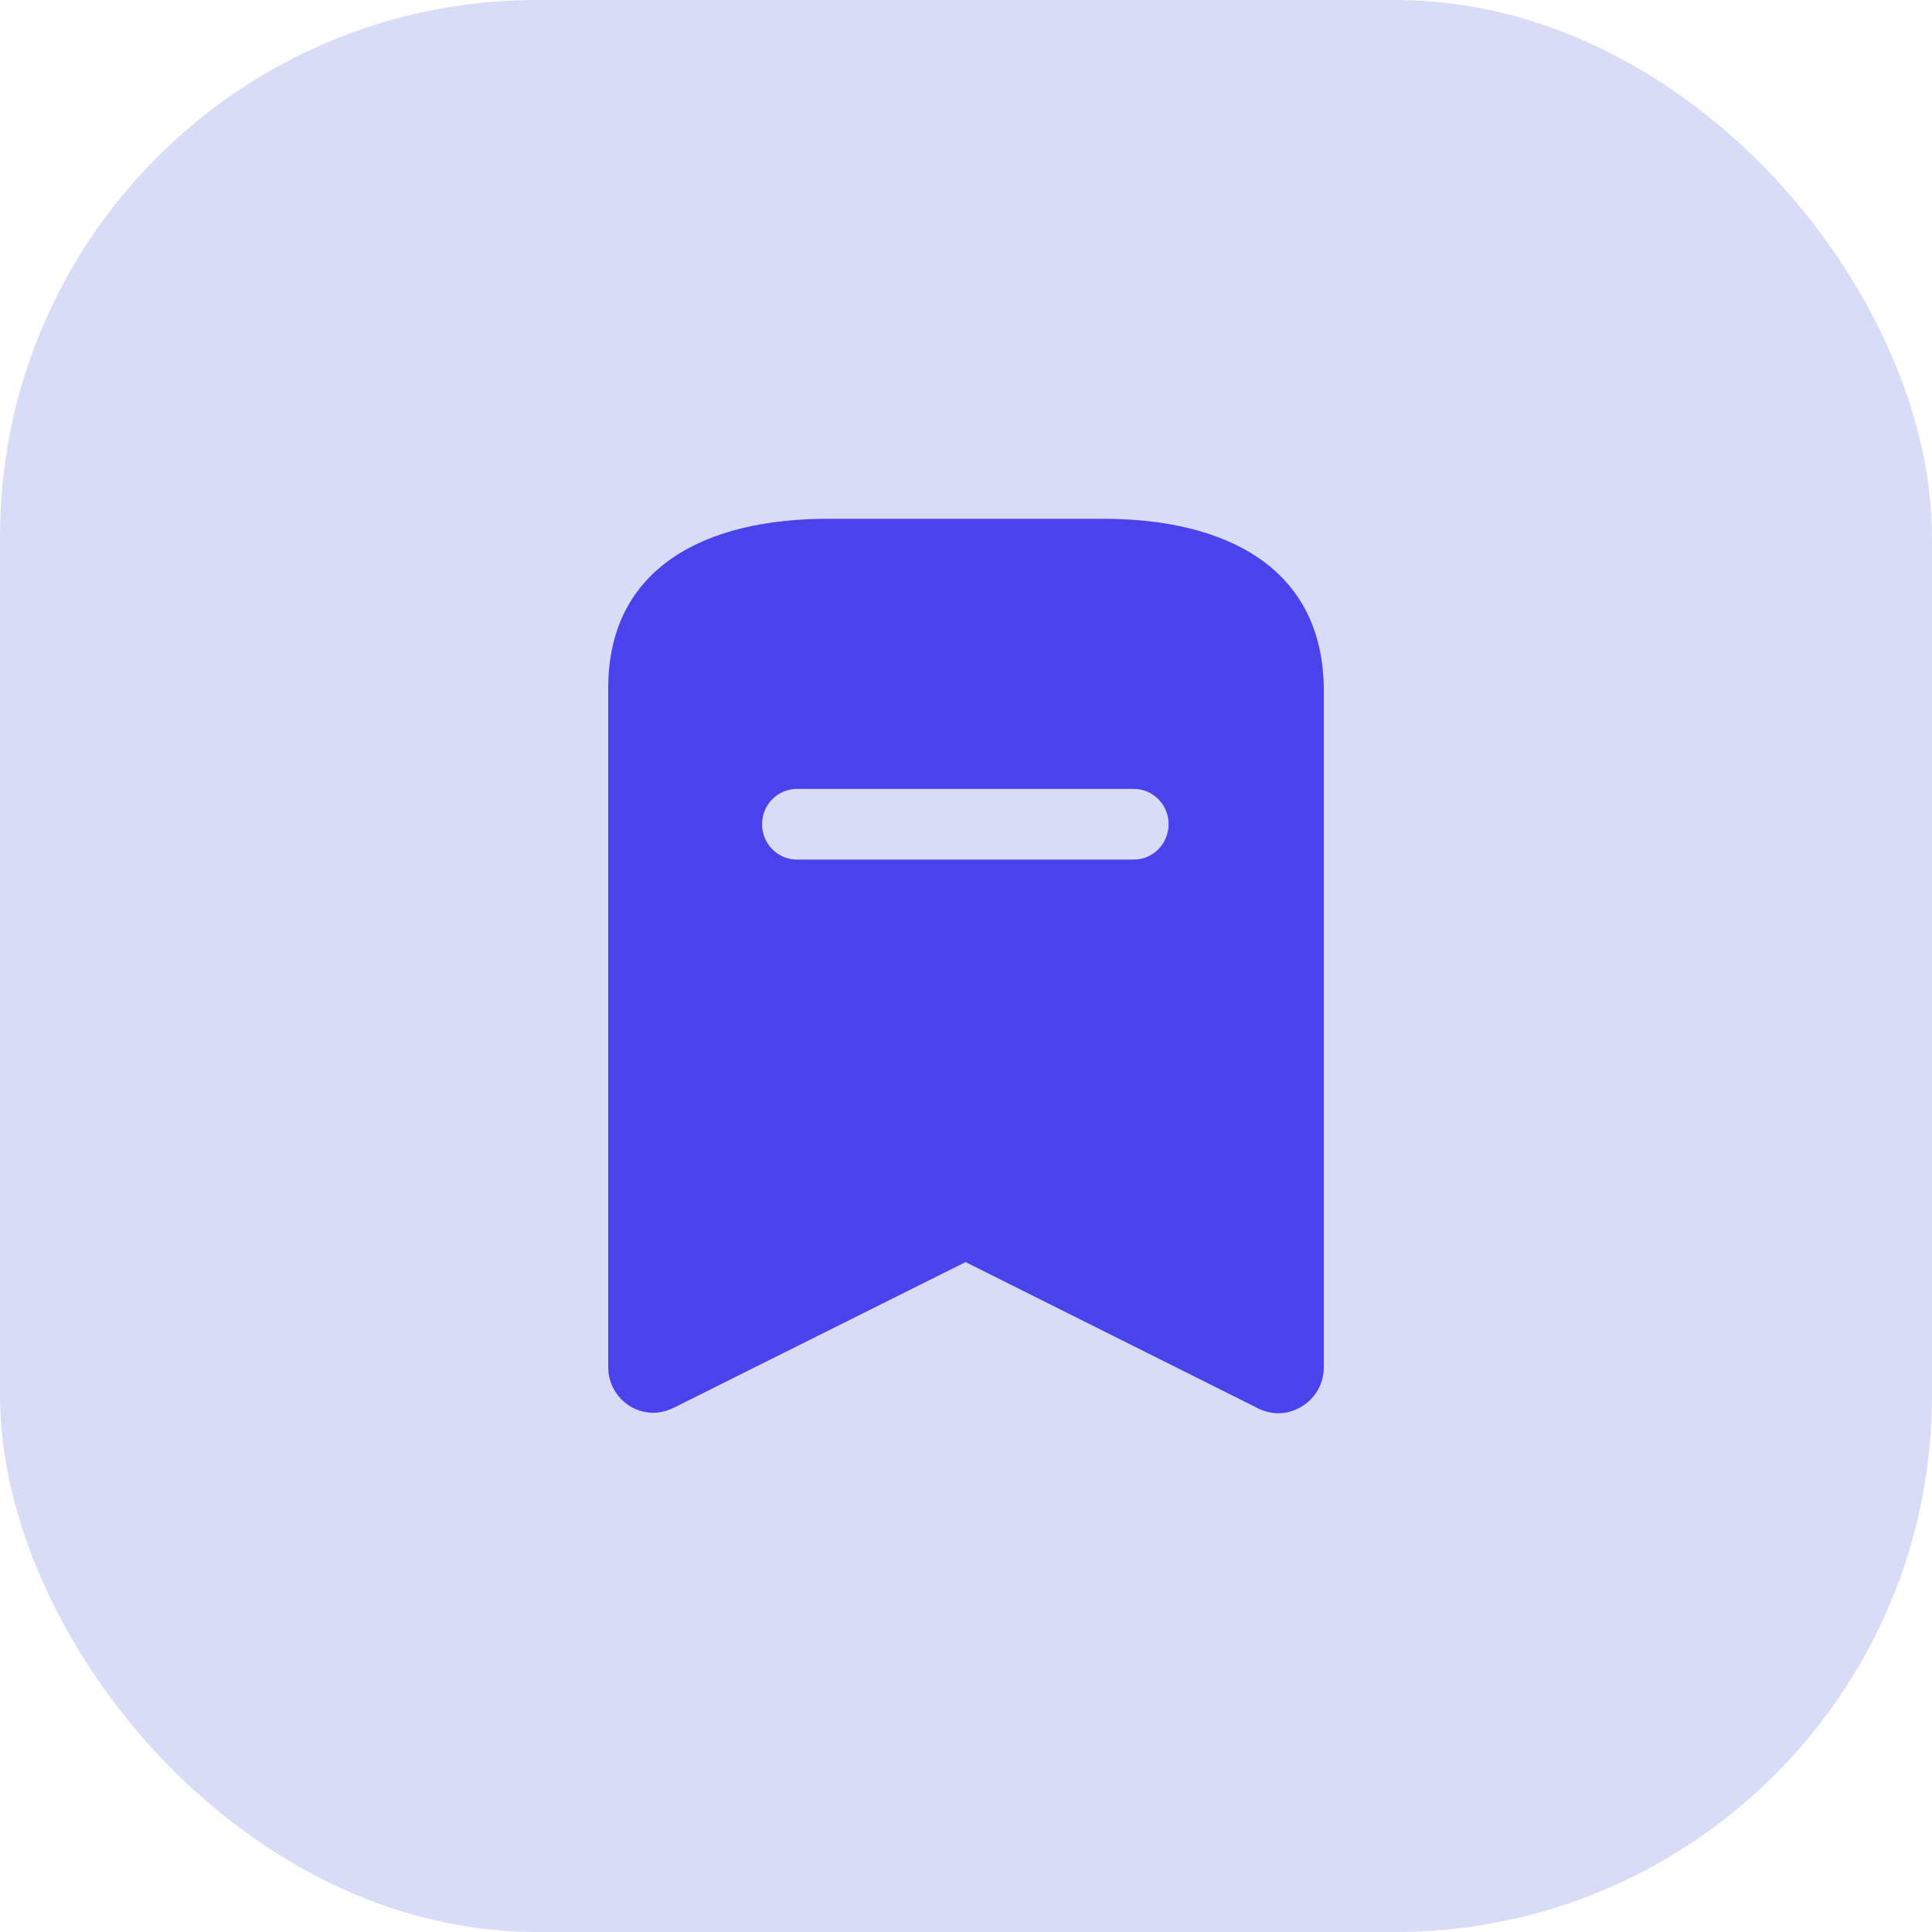 <svg width="36" height="36" viewBox="0 0 36 36" fill="none" xmlns="http://www.w3.org/2000/svg">
<g opacity="0.3" filter="url(#filter0_b_154_1708)">
<rect width="36" height="36" rx="10" fill="#7F88E5"/>
</g>
<path fill-rule="evenodd" clip-rule="evenodd" d="M15.417 9.667H20.558C22.817 9.667 24.642 10.558 24.667 12.825V25.475C24.667 25.617 24.633 25.758 24.567 25.883C24.458 26.083 24.275 26.233 24.05 26.3C23.833 26.367 23.592 26.333 23.392 26.217L17.992 23.517L12.583 26.217C12.459 26.282 12.317 26.325 12.175 26.325C11.708 26.325 11.333 25.942 11.333 25.475V12.825C11.333 10.558 13.167 9.667 15.417 9.667ZM14.85 16.017H21.125C21.483 16.017 21.775 15.724 21.775 15.358C21.775 14.992 21.483 14.7 21.125 14.7H14.85C14.492 14.7 14.2 14.992 14.2 15.358C14.2 15.724 14.492 16.017 14.85 16.017Z" fill="#4A43EC"/>
<defs>
<filter id="filter0_b_154_1708" x="-16.31" y="-16.31" width="68.619" height="68.619" filterUnits="userSpaceOnUse" color-interpolation-filters="sRGB">
<feFlood flood-opacity="0" result="BackgroundImageFix"/>
<feGaussianBlur in="BackgroundImageFix" stdDeviation="8.155"/>
<feComposite in2="SourceAlpha" operator="in" result="effect1_backgroundBlur_154_1708"/>
<feBlend mode="normal" in="SourceGraphic" in2="effect1_backgroundBlur_154_1708" result="shape"/>
</filter>
</defs>
</svg>
